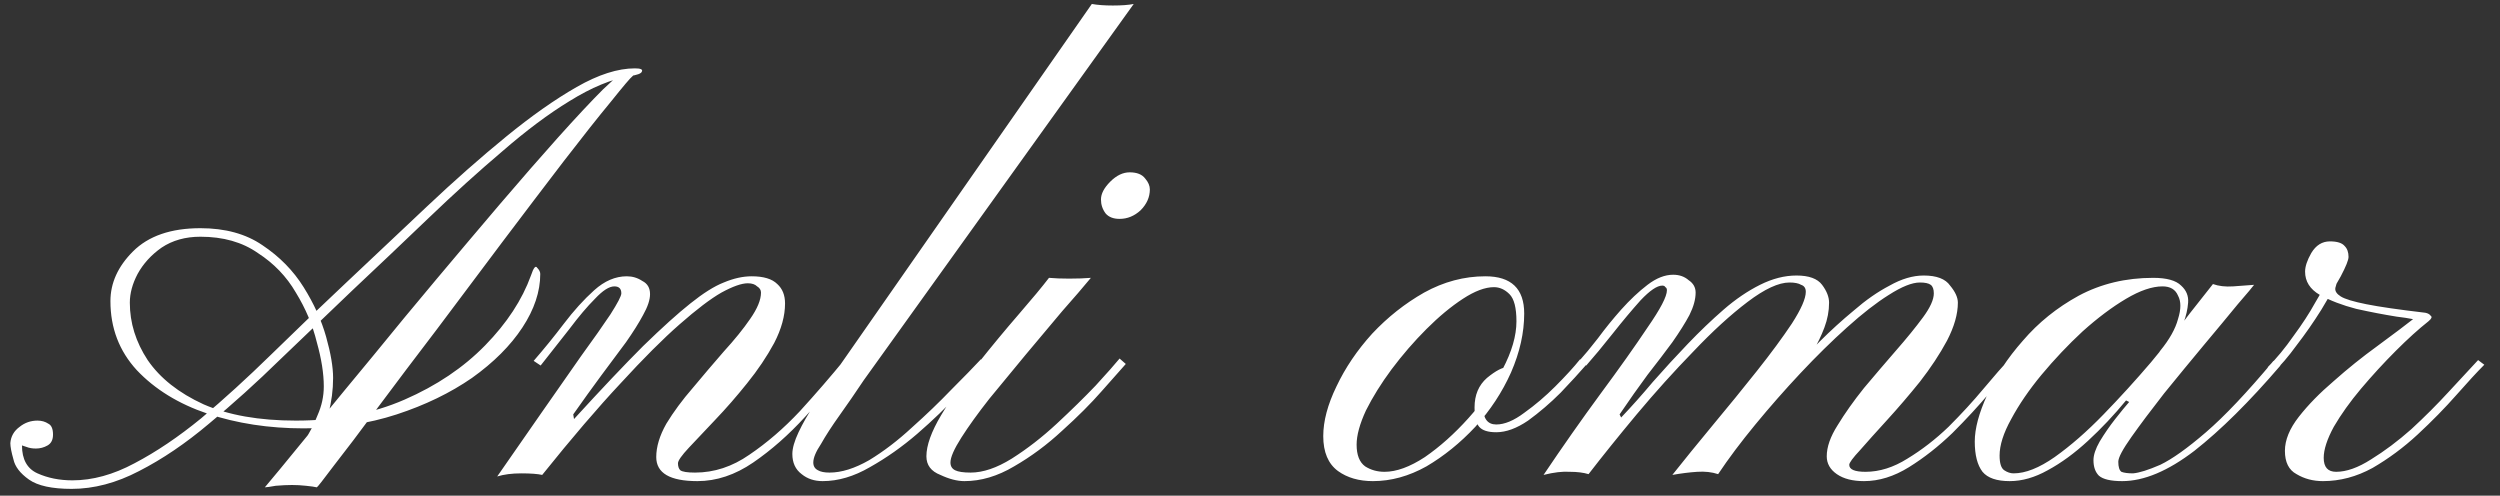 <svg width="116" height="23" viewBox="0 0 116 23" fill="none" xmlns="http://www.w3.org/2000/svg">
<rect x="0" y="0" width="116" height="23" fill="#333333" stroke="none"/>
<path d="M3.324 22.684C2.412 22.684 1.752 22.54 1.344 22.252C0.936 21.964 0.696 21.652 0.624 21.316C0.528 20.98 0.48 20.728 0.48 20.56C0.504 20.248 0.648 19.996 0.912 19.804C1.152 19.612 1.428 19.516 1.74 19.516C1.932 19.516 2.1 19.564 2.244 19.66C2.388 19.732 2.46 19.9 2.46 20.164C2.46 20.404 2.376 20.572 2.208 20.668C2.04 20.764 1.86 20.812 1.668 20.812C1.5 20.812 1.356 20.788 1.236 20.74C1.092 20.692 1.02 20.668 1.02 20.668C1.02 21.316 1.26 21.748 1.74 21.964C2.22 22.18 2.76 22.288 3.36 22.288C4.296 22.288 5.256 22.024 6.24 21.496C7.248 20.968 8.28 20.272 9.336 19.408C10.392 18.52 11.472 17.536 12.576 16.456C13.704 15.352 14.856 14.248 16.032 13.144C17.304 11.944 18.564 10.756 19.812 9.58C21.084 8.38 22.308 7.3 23.484 6.34C24.66 5.38 25.752 4.612 26.76 4.036C27.768 3.46 28.668 3.172 29.46 3.172C29.724 3.172 29.832 3.22 29.784 3.316C29.76 3.412 29.568 3.484 29.208 3.532C28.368 3.676 27.444 4.06 26.436 4.684C25.452 5.284 24.408 6.064 23.304 7.024C22.2 7.96 21.06 8.992 19.884 10.12C18.732 11.224 17.556 12.34 16.356 13.468C15.252 14.524 14.136 15.592 13.008 16.672C11.904 17.752 10.8 18.748 9.696 19.66C8.616 20.572 7.536 21.304 6.456 21.856C5.4 22.408 4.356 22.684 3.324 22.684ZM14.412 21.064C14.268 21.112 14.1 21.148 13.908 21.172C13.74 21.172 13.692 21.112 13.764 20.992C13.836 20.872 13.968 20.668 14.16 20.38C14.376 20.068 14.568 19.696 14.736 19.264C14.928 18.832 15.024 18.388 15.024 17.932C15.024 17.332 14.916 16.648 14.7 15.88C14.508 15.088 14.184 14.32 13.728 13.576C13.296 12.832 12.708 12.22 11.964 11.74C11.244 11.236 10.356 10.984 9.3 10.984C8.604 10.984 8.004 11.152 7.5 11.488C7.02 11.824 6.648 12.232 6.384 12.712C6.144 13.168 6.024 13.612 6.024 14.044C6.024 14.98 6.3 15.868 6.852 16.708C7.428 17.548 8.292 18.232 9.444 18.76C10.596 19.264 12.024 19.516 13.728 19.516C15.6 19.516 17.28 19.192 18.768 18.544C20.256 17.896 21.504 17.056 22.512 16.024C23.52 14.992 24.228 13.912 24.636 12.784C24.756 12.424 24.852 12.304 24.924 12.424C25.02 12.52 25.068 12.616 25.068 12.712C25.068 13.528 24.792 14.356 24.24 15.196C23.688 16.036 22.908 16.816 21.9 17.536C20.892 18.232 19.728 18.796 18.408 19.228C17.088 19.66 15.648 19.876 14.088 19.876C12.48 19.876 10.992 19.648 9.624 19.192C8.28 18.736 7.188 18.064 6.348 17.176C5.532 16.288 5.124 15.22 5.124 13.972C5.124 13.132 5.472 12.364 6.168 11.668C6.888 10.948 7.932 10.588 9.3 10.588C10.452 10.588 11.412 10.852 12.18 11.38C12.972 11.908 13.608 12.556 14.088 13.324C14.568 14.092 14.916 14.86 15.132 15.628C15.348 16.396 15.456 17.032 15.456 17.536C15.456 18.088 15.384 18.64 15.24 19.192C15.096 19.72 14.94 20.164 14.772 20.524C14.628 20.86 14.508 21.04 14.412 21.064ZM12.288 22.612C12.312 22.588 12.552 22.3 13.008 21.748C13.464 21.196 14.064 20.464 14.808 19.552C15.552 18.64 16.392 17.62 17.328 16.492C18.264 15.34 19.236 14.164 20.244 12.964C21.252 11.764 22.236 10.6 23.196 9.472C24.18 8.32 25.08 7.288 25.896 6.376C26.736 5.44 27.432 4.696 27.984 4.144C28.56 3.592 28.932 3.304 29.1 3.28C29.22 3.232 29.328 3.232 29.424 3.28C29.52 3.328 29.496 3.412 29.352 3.532C29.256 3.604 28.92 4 28.344 4.72C27.768 5.416 27.036 6.34 26.148 7.492C25.284 8.62 24.336 9.868 23.304 11.236C22.296 12.58 21.288 13.924 20.28 15.268C19.272 16.588 18.348 17.812 17.508 18.94C16.692 20.044 16.02 20.932 15.492 21.604C14.988 22.276 14.724 22.612 14.7 22.612C14.604 22.588 14.436 22.564 14.196 22.54C13.98 22.516 13.764 22.504 13.548 22.504C13.332 22.504 13.08 22.516 12.792 22.54C12.528 22.588 12.36 22.612 12.288 22.612ZM32.358 22.324C31.086 22.324 30.45 21.952 30.45 21.208C30.45 20.728 30.606 20.212 30.918 19.66C31.254 19.108 31.662 18.556 32.142 18.004C32.622 17.428 33.102 16.864 33.582 16.312C34.086 15.76 34.494 15.256 34.806 14.8C35.142 14.32 35.31 13.912 35.31 13.576C35.31 13.456 35.25 13.36 35.13 13.288C35.034 13.192 34.89 13.144 34.698 13.144C34.41 13.144 34.002 13.288 33.474 13.576C32.97 13.864 32.322 14.356 31.53 15.052C30.762 15.724 29.85 16.636 28.794 17.788C27.738 18.916 26.526 20.332 25.158 22.036C24.942 21.988 24.618 21.964 24.186 21.964C23.754 21.964 23.382 22.012 23.07 22.108C23.766 21.1 24.45 20.116 25.122 19.156C25.794 18.196 26.406 17.32 26.958 16.528C27.534 15.736 27.99 15.088 28.326 14.584C28.662 14.056 28.83 13.732 28.83 13.612C28.83 13.396 28.722 13.288 28.506 13.288C28.266 13.288 27.966 13.48 27.606 13.864C27.246 14.224 26.85 14.692 26.418 15.268C25.986 15.82 25.542 16.384 25.086 16.96L24.762 16.744C25.242 16.192 25.71 15.616 26.166 15.016C26.622 14.416 27.09 13.9 27.57 13.468C28.05 13.036 28.554 12.82 29.082 12.82C29.346 12.82 29.586 12.892 29.802 13.036C30.042 13.156 30.162 13.36 30.162 13.648C30.162 13.912 30.054 14.236 29.838 14.62C29.646 14.98 29.382 15.4 29.046 15.88C28.71 16.336 28.326 16.852 27.894 17.428C27.486 17.98 27.054 18.58 26.598 19.228L26.634 19.444C27.906 18.052 28.974 16.924 29.838 16.06C30.726 15.196 31.458 14.536 32.034 14.08C32.634 13.6 33.15 13.276 33.582 13.108C34.038 12.916 34.47 12.82 34.878 12.82C35.43 12.82 35.826 12.94 36.066 13.18C36.306 13.396 36.426 13.696 36.426 14.08C36.426 14.656 36.258 15.268 35.922 15.916C35.586 16.54 35.166 17.164 34.662 17.788C34.182 18.388 33.69 18.952 33.186 19.48C32.706 19.984 32.298 20.416 31.962 20.776C31.626 21.136 31.458 21.376 31.458 21.496C31.458 21.64 31.494 21.748 31.566 21.82C31.662 21.892 31.89 21.928 32.25 21.928C33.138 21.928 33.978 21.652 34.77 21.1C35.586 20.548 36.366 19.876 37.11 19.084C37.854 18.268 38.55 17.464 39.198 16.672L39.486 16.924C38.838 17.692 38.13 18.496 37.362 19.336C36.594 20.176 35.79 20.884 34.95 21.46C34.11 22.036 33.246 22.324 32.358 22.324ZM50.661 0.184C50.925 0.232 51.249 0.256 51.633 0.256C52.041 0.256 52.365 0.232 52.605 0.184L40.077 17.644C39.693 18.22 39.321 18.76 38.961 19.264C38.601 19.768 38.313 20.212 38.097 20.596C37.857 20.956 37.737 21.244 37.737 21.46C37.737 21.628 37.809 21.748 37.953 21.82C38.073 21.892 38.253 21.928 38.493 21.928C39.045 21.928 39.657 21.736 40.329 21.352C41.001 20.944 41.661 20.44 42.309 19.84C42.981 19.24 43.593 18.652 44.145 18.076C44.721 17.5 45.177 17.032 45.513 16.672L45.765 16.888C45.453 17.224 45.021 17.692 44.469 18.292C43.917 18.892 43.281 19.504 42.561 20.128C41.865 20.728 41.133 21.244 40.365 21.676C39.621 22.108 38.889 22.324 38.169 22.324C37.785 22.324 37.461 22.216 37.197 22C36.909 21.784 36.765 21.472 36.765 21.064C36.765 20.8 36.861 20.464 37.053 20.056C37.245 19.648 37.485 19.228 37.773 18.796C38.037 18.34 38.301 17.932 38.565 17.572C38.805 17.188 38.997 16.9 39.141 16.708L50.661 0.184ZM44.749 22.324C44.413 22.324 44.041 22.228 43.633 22.036C43.201 21.868 42.985 21.58 42.985 21.172C42.985 20.668 43.213 20.032 43.669 19.264C44.125 18.496 44.689 17.704 45.361 16.888C46.009 16.072 46.645 15.304 47.269 14.584C47.893 13.864 48.361 13.3 48.673 12.892C48.937 12.916 49.249 12.928 49.609 12.928C49.993 12.928 50.329 12.916 50.617 12.892C50.281 13.3 49.837 13.816 49.285 14.44C48.757 15.064 48.193 15.736 47.593 16.456C47.017 17.152 46.453 17.836 45.901 18.508C45.373 19.18 44.941 19.78 44.605 20.308C44.269 20.836 44.101 21.22 44.101 21.46C44.101 21.628 44.173 21.748 44.317 21.82C44.461 21.892 44.701 21.928 45.037 21.928C45.613 21.928 46.249 21.712 46.945 21.28C47.665 20.824 48.361 20.284 49.033 19.66C49.705 19.036 50.305 18.448 50.833 17.896C51.361 17.32 51.733 16.9 51.949 16.636L52.237 16.888C52.021 17.128 51.649 17.548 51.121 18.148C50.617 18.724 50.005 19.336 49.285 19.984C48.589 20.632 47.845 21.184 47.053 21.64C46.285 22.096 45.517 22.324 44.749 22.324ZM51.949 10.156C51.661 10.156 51.445 10.072 51.301 9.904C51.157 9.712 51.085 9.496 51.085 9.256C51.085 8.992 51.229 8.716 51.517 8.428C51.805 8.14 52.105 7.996 52.417 7.996C52.753 7.996 52.993 8.092 53.137 8.284C53.281 8.452 53.353 8.62 53.353 8.788C53.353 9.148 53.209 9.472 52.921 9.76C52.633 10.024 52.309 10.156 51.949 10.156ZM68.923 12.82C70.123 12.82 70.723 13.396 70.723 14.548C70.723 15.436 70.519 16.348 70.111 17.284C69.703 18.196 69.151 19.036 68.455 19.804C67.759 20.548 67.003 21.16 66.187 21.64C65.371 22.096 64.543 22.324 63.703 22.324C63.055 22.324 62.515 22.168 62.083 21.856C61.627 21.52 61.399 20.98 61.399 20.236C61.399 19.54 61.603 18.772 62.011 17.932C62.419 17.068 62.971 16.252 63.667 15.484C64.387 14.716 65.191 14.08 66.079 13.576C66.991 13.072 67.939 12.82 68.923 12.82ZM69.319 13.324C68.911 13.324 68.431 13.504 67.879 13.864C67.327 14.224 66.763 14.692 66.187 15.268C65.611 15.844 65.071 16.468 64.567 17.14C64.087 17.788 63.691 18.424 63.379 19.048C63.091 19.672 62.947 20.2 62.947 20.632C62.947 21.112 63.079 21.448 63.343 21.64C63.607 21.808 63.907 21.892 64.243 21.892C64.795 21.892 65.419 21.664 66.115 21.208C66.811 20.728 67.483 20.128 68.131 19.408C68.779 18.688 69.307 17.932 69.715 17.14C70.147 16.324 70.363 15.58 70.363 14.908C70.363 14.284 70.255 13.864 70.039 13.648C69.823 13.432 69.583 13.324 69.319 13.324ZM69.967 17.032C70.087 17.032 70.135 17.08 70.111 17.176C70.111 17.248 70.051 17.284 69.931 17.284C69.835 17.284 69.691 17.416 69.499 17.68C69.331 17.92 69.175 18.172 69.031 18.436C68.887 18.7 68.815 18.844 68.815 18.868C68.815 19.42 69.019 19.696 69.427 19.696C69.811 19.696 70.243 19.516 70.723 19.156C71.227 18.796 71.707 18.388 72.163 17.932C72.643 17.452 73.027 17.032 73.315 16.672L73.603 16.924C73.291 17.284 72.895 17.716 72.415 18.22C71.935 18.7 71.431 19.132 70.903 19.516C70.375 19.876 69.883 20.056 69.427 20.056C69.043 20.056 68.779 19.972 68.635 19.804C68.491 19.636 68.419 19.336 68.419 18.904C68.419 18.328 68.611 17.872 68.995 17.536C69.403 17.2 69.727 17.032 69.967 17.032ZM86.489 22.324C85.961 22.324 85.541 22.216 85.229 22C84.917 21.784 84.761 21.508 84.761 21.172C84.761 20.74 84.929 20.26 85.265 19.732C85.601 19.18 86.009 18.604 86.489 18.004C86.993 17.404 87.485 16.828 87.965 16.276C88.469 15.7 88.889 15.184 89.225 14.728C89.561 14.272 89.729 13.9 89.729 13.612C89.729 13.42 89.681 13.288 89.585 13.216C89.489 13.144 89.321 13.108 89.081 13.108C88.721 13.108 88.241 13.3 87.641 13.684C87.065 14.044 86.417 14.548 85.697 15.196C85.001 15.82 84.281 16.528 83.537 17.32C82.817 18.088 82.121 18.88 81.449 19.696C80.777 20.512 80.201 21.28 79.721 22C79.433 21.904 79.109 21.868 78.749 21.892C78.389 21.916 78.005 21.964 77.597 22.036C78.149 21.34 78.773 20.572 79.469 19.732C80.189 18.868 80.873 18.028 81.521 17.212C82.169 16.396 82.709 15.664 83.141 15.016C83.573 14.344 83.789 13.852 83.789 13.54C83.789 13.372 83.717 13.264 83.573 13.216C83.453 13.144 83.273 13.108 83.033 13.108C82.529 13.108 81.881 13.408 81.089 14.008C80.297 14.608 79.457 15.376 78.569 16.312C77.681 17.224 76.805 18.196 75.941 19.228C75.101 20.236 74.357 21.16 73.709 22C73.469 21.928 73.181 21.892 72.845 21.892C72.509 21.868 72.101 21.916 71.621 22.036C72.509 20.716 73.385 19.468 74.249 18.292C75.137 17.092 75.869 16.06 76.445 15.196C77.045 14.332 77.345 13.756 77.345 13.468C77.345 13.396 77.321 13.348 77.273 13.324C77.249 13.276 77.201 13.252 77.129 13.252C76.889 13.252 76.553 13.48 76.121 13.936C75.713 14.392 75.281 14.908 74.825 15.484C74.369 16.06 73.961 16.552 73.601 16.96L73.277 16.744C73.517 16.48 73.805 16.132 74.141 15.7C74.477 15.244 74.837 14.8 75.221 14.368C75.629 13.912 76.037 13.528 76.445 13.216C76.853 12.904 77.249 12.748 77.633 12.748C77.921 12.748 78.161 12.832 78.353 13C78.569 13.144 78.677 13.336 78.677 13.576C78.677 13.888 78.581 14.236 78.389 14.62C78.197 14.98 77.933 15.4 77.597 15.88C77.261 16.336 76.877 16.84 76.445 17.392C76.037 17.944 75.605 18.556 75.149 19.228L75.221 19.372C75.701 18.868 76.193 18.316 76.697 17.716C77.225 17.116 77.765 16.528 78.317 15.952C78.869 15.376 79.421 14.848 79.973 14.368C80.525 13.888 81.089 13.504 81.665 13.216C82.241 12.928 82.805 12.784 83.357 12.784C83.933 12.784 84.329 12.928 84.545 13.216C84.761 13.504 84.869 13.78 84.869 14.044C84.869 14.428 84.797 14.812 84.653 15.196C84.509 15.58 84.329 15.952 84.113 16.312C83.897 16.648 83.681 16.96 83.465 17.248C83.249 17.512 83.057 17.728 82.889 17.896C82.721 18.064 82.625 18.172 82.601 18.22L82.385 18.04C82.553 17.872 82.817 17.584 83.177 17.176C83.537 16.768 83.957 16.324 84.437 15.844C84.941 15.34 85.469 14.86 86.021 14.404C86.573 13.924 87.125 13.54 87.677 13.252C88.229 12.94 88.757 12.784 89.261 12.784C89.861 12.784 90.269 12.94 90.485 13.252C90.725 13.54 90.845 13.804 90.845 14.044C90.845 14.572 90.677 15.16 90.341 15.808C90.005 16.432 89.585 17.068 89.081 17.716C88.577 18.34 88.073 18.928 87.569 19.48C87.065 20.032 86.645 20.5 86.309 20.884C85.973 21.244 85.805 21.472 85.805 21.568C85.805 21.784 86.057 21.892 86.561 21.892C87.209 21.892 87.857 21.688 88.505 21.28C89.177 20.872 89.813 20.38 90.413 19.804C91.013 19.204 91.553 18.616 92.033 18.04C92.537 17.44 92.945 16.972 93.257 16.636L93.545 16.852C93.257 17.164 92.849 17.62 92.321 18.22C91.817 18.82 91.241 19.444 90.593 20.092C89.945 20.716 89.273 21.244 88.577 21.676C87.881 22.108 87.185 22.324 86.489 22.324ZM100.989 15.7C100.893 15.892 100.749 16.06 100.557 16.204C100.389 16.348 100.257 16.444 100.161 16.492C100.089 16.516 100.113 16.444 100.233 16.276C100.665 15.748 100.941 15.256 101.061 14.8C101.205 14.344 101.205 13.984 101.061 13.72C100.941 13.432 100.701 13.288 100.341 13.288C99.861 13.288 99.297 13.48 98.649 13.864C98.001 14.248 97.329 14.752 96.633 15.376C95.961 16 95.325 16.672 94.725 17.392C94.149 18.088 93.681 18.772 93.321 19.444C92.961 20.092 92.781 20.656 92.781 21.136C92.781 21.496 92.853 21.724 92.997 21.82C93.141 21.916 93.285 21.964 93.429 21.964C93.981 21.964 94.617 21.712 95.337 21.208C96.081 20.68 96.837 20.02 97.605 19.228C98.373 18.436 99.105 17.632 99.801 16.816C100.497 15.976 101.097 15.22 101.601 14.548C102.129 13.876 102.489 13.42 102.681 13.18C102.945 13.276 103.257 13.312 103.617 13.288C104.001 13.264 104.325 13.24 104.589 13.216C104.541 13.288 104.289 13.588 103.833 14.116C103.401 14.644 102.873 15.28 102.249 16.024C101.649 16.744 101.037 17.488 100.413 18.256C99.813 19.024 99.309 19.696 98.901 20.272C98.493 20.848 98.289 21.232 98.289 21.424C98.289 21.664 98.337 21.82 98.433 21.892C98.553 21.94 98.733 21.964 98.973 21.964C99.261 21.94 99.681 21.808 100.233 21.568C100.785 21.304 101.493 20.8 102.357 20.056C103.221 19.312 104.265 18.208 105.489 16.744C105.489 16.744 105.537 16.78 105.633 16.852C105.753 16.924 105.813 16.96 105.813 16.96C104.373 18.64 103.041 19.96 101.817 20.92C100.593 21.856 99.477 22.324 98.469 22.324C97.941 22.324 97.581 22.24 97.389 22.072C97.221 21.904 97.137 21.664 97.137 21.352C97.137 21.112 97.233 20.824 97.425 20.488C97.641 20.128 97.881 19.78 98.145 19.444C98.409 19.108 98.625 18.844 98.793 18.652C98.793 18.652 98.769 18.64 98.721 18.616C98.673 18.592 98.649 18.58 98.649 18.58C98.097 19.252 97.509 19.876 96.885 20.452C96.261 21.028 95.637 21.484 95.013 21.82C94.413 22.156 93.825 22.324 93.249 22.324C92.649 22.324 92.229 22.18 91.989 21.892C91.749 21.58 91.629 21.112 91.629 20.488C91.629 19.888 91.821 19.168 92.205 18.328C92.589 17.464 93.141 16.624 93.861 15.808C94.581 14.968 95.445 14.272 96.453 13.72C97.485 13.168 98.637 12.892 99.909 12.892C100.533 12.892 100.965 13.012 101.205 13.252C101.445 13.468 101.553 13.732 101.529 14.044C101.505 14.356 101.433 14.668 101.313 14.98C101.193 15.292 101.085 15.532 100.989 15.7ZM105.48 17.284C105.384 17.38 105.312 17.392 105.264 17.32C105.216 17.224 105.204 17.128 105.228 17.032C105.636 16.624 106.032 16.144 106.416 15.592C106.824 15.04 107.16 14.524 107.424 14.044C107.712 13.564 107.88 13.24 107.928 13.072C107.976 13.072 108.048 13.036 108.144 12.964C108.264 12.892 108.372 12.868 108.468 12.892C108.444 13.06 108.408 13.216 108.36 13.36C108.336 13.504 108.42 13.636 108.612 13.756C108.804 13.876 109.2 13.996 109.8 14.116C110.4 14.236 111.312 14.368 112.536 14.512C112.656 14.536 112.74 14.584 112.788 14.656C112.86 14.704 112.824 14.788 112.68 14.908C112.224 15.268 111.72 15.724 111.168 16.276C110.616 16.828 110.076 17.416 109.548 18.04C109.044 18.64 108.624 19.228 108.288 19.804C107.976 20.38 107.82 20.86 107.82 21.244C107.82 21.676 108.012 21.892 108.396 21.892C108.876 21.892 109.416 21.7 110.016 21.316C110.64 20.932 111.264 20.464 111.888 19.912C112.512 19.336 113.088 18.76 113.616 18.184C114.168 17.584 114.624 17.092 114.984 16.708L115.272 16.924C114.936 17.26 114.504 17.728 113.976 18.328C113.448 18.928 112.848 19.54 112.176 20.164C111.528 20.764 110.832 21.28 110.088 21.712C109.344 22.12 108.576 22.324 107.784 22.324C107.328 22.324 106.92 22.216 106.56 22C106.2 21.808 106.02 21.448 106.02 20.92C106.02 20.416 106.236 19.888 106.668 19.336C107.1 18.784 107.64 18.232 108.288 17.68C108.936 17.104 109.608 16.564 110.304 16.06C111.024 15.532 111.66 15.052 112.212 14.62L112.464 14.944C112.224 14.848 111.804 14.764 111.204 14.692C110.604 14.596 109.98 14.476 109.332 14.332C108.684 14.164 108.12 13.948 107.64 13.684C107.184 13.42 106.956 13.06 106.956 12.604C106.956 12.364 107.052 12.076 107.244 11.74C107.46 11.38 107.748 11.2 108.108 11.2C108.444 11.2 108.672 11.272 108.792 11.416C108.912 11.536 108.972 11.704 108.972 11.92C108.972 12.064 108.852 12.364 108.612 12.82C108.372 13.252 108.072 13.768 107.712 14.368C107.352 14.944 106.968 15.496 106.56 16.024C106.176 16.552 105.816 16.972 105.48 17.284Z" fill="white"/>
</svg>
